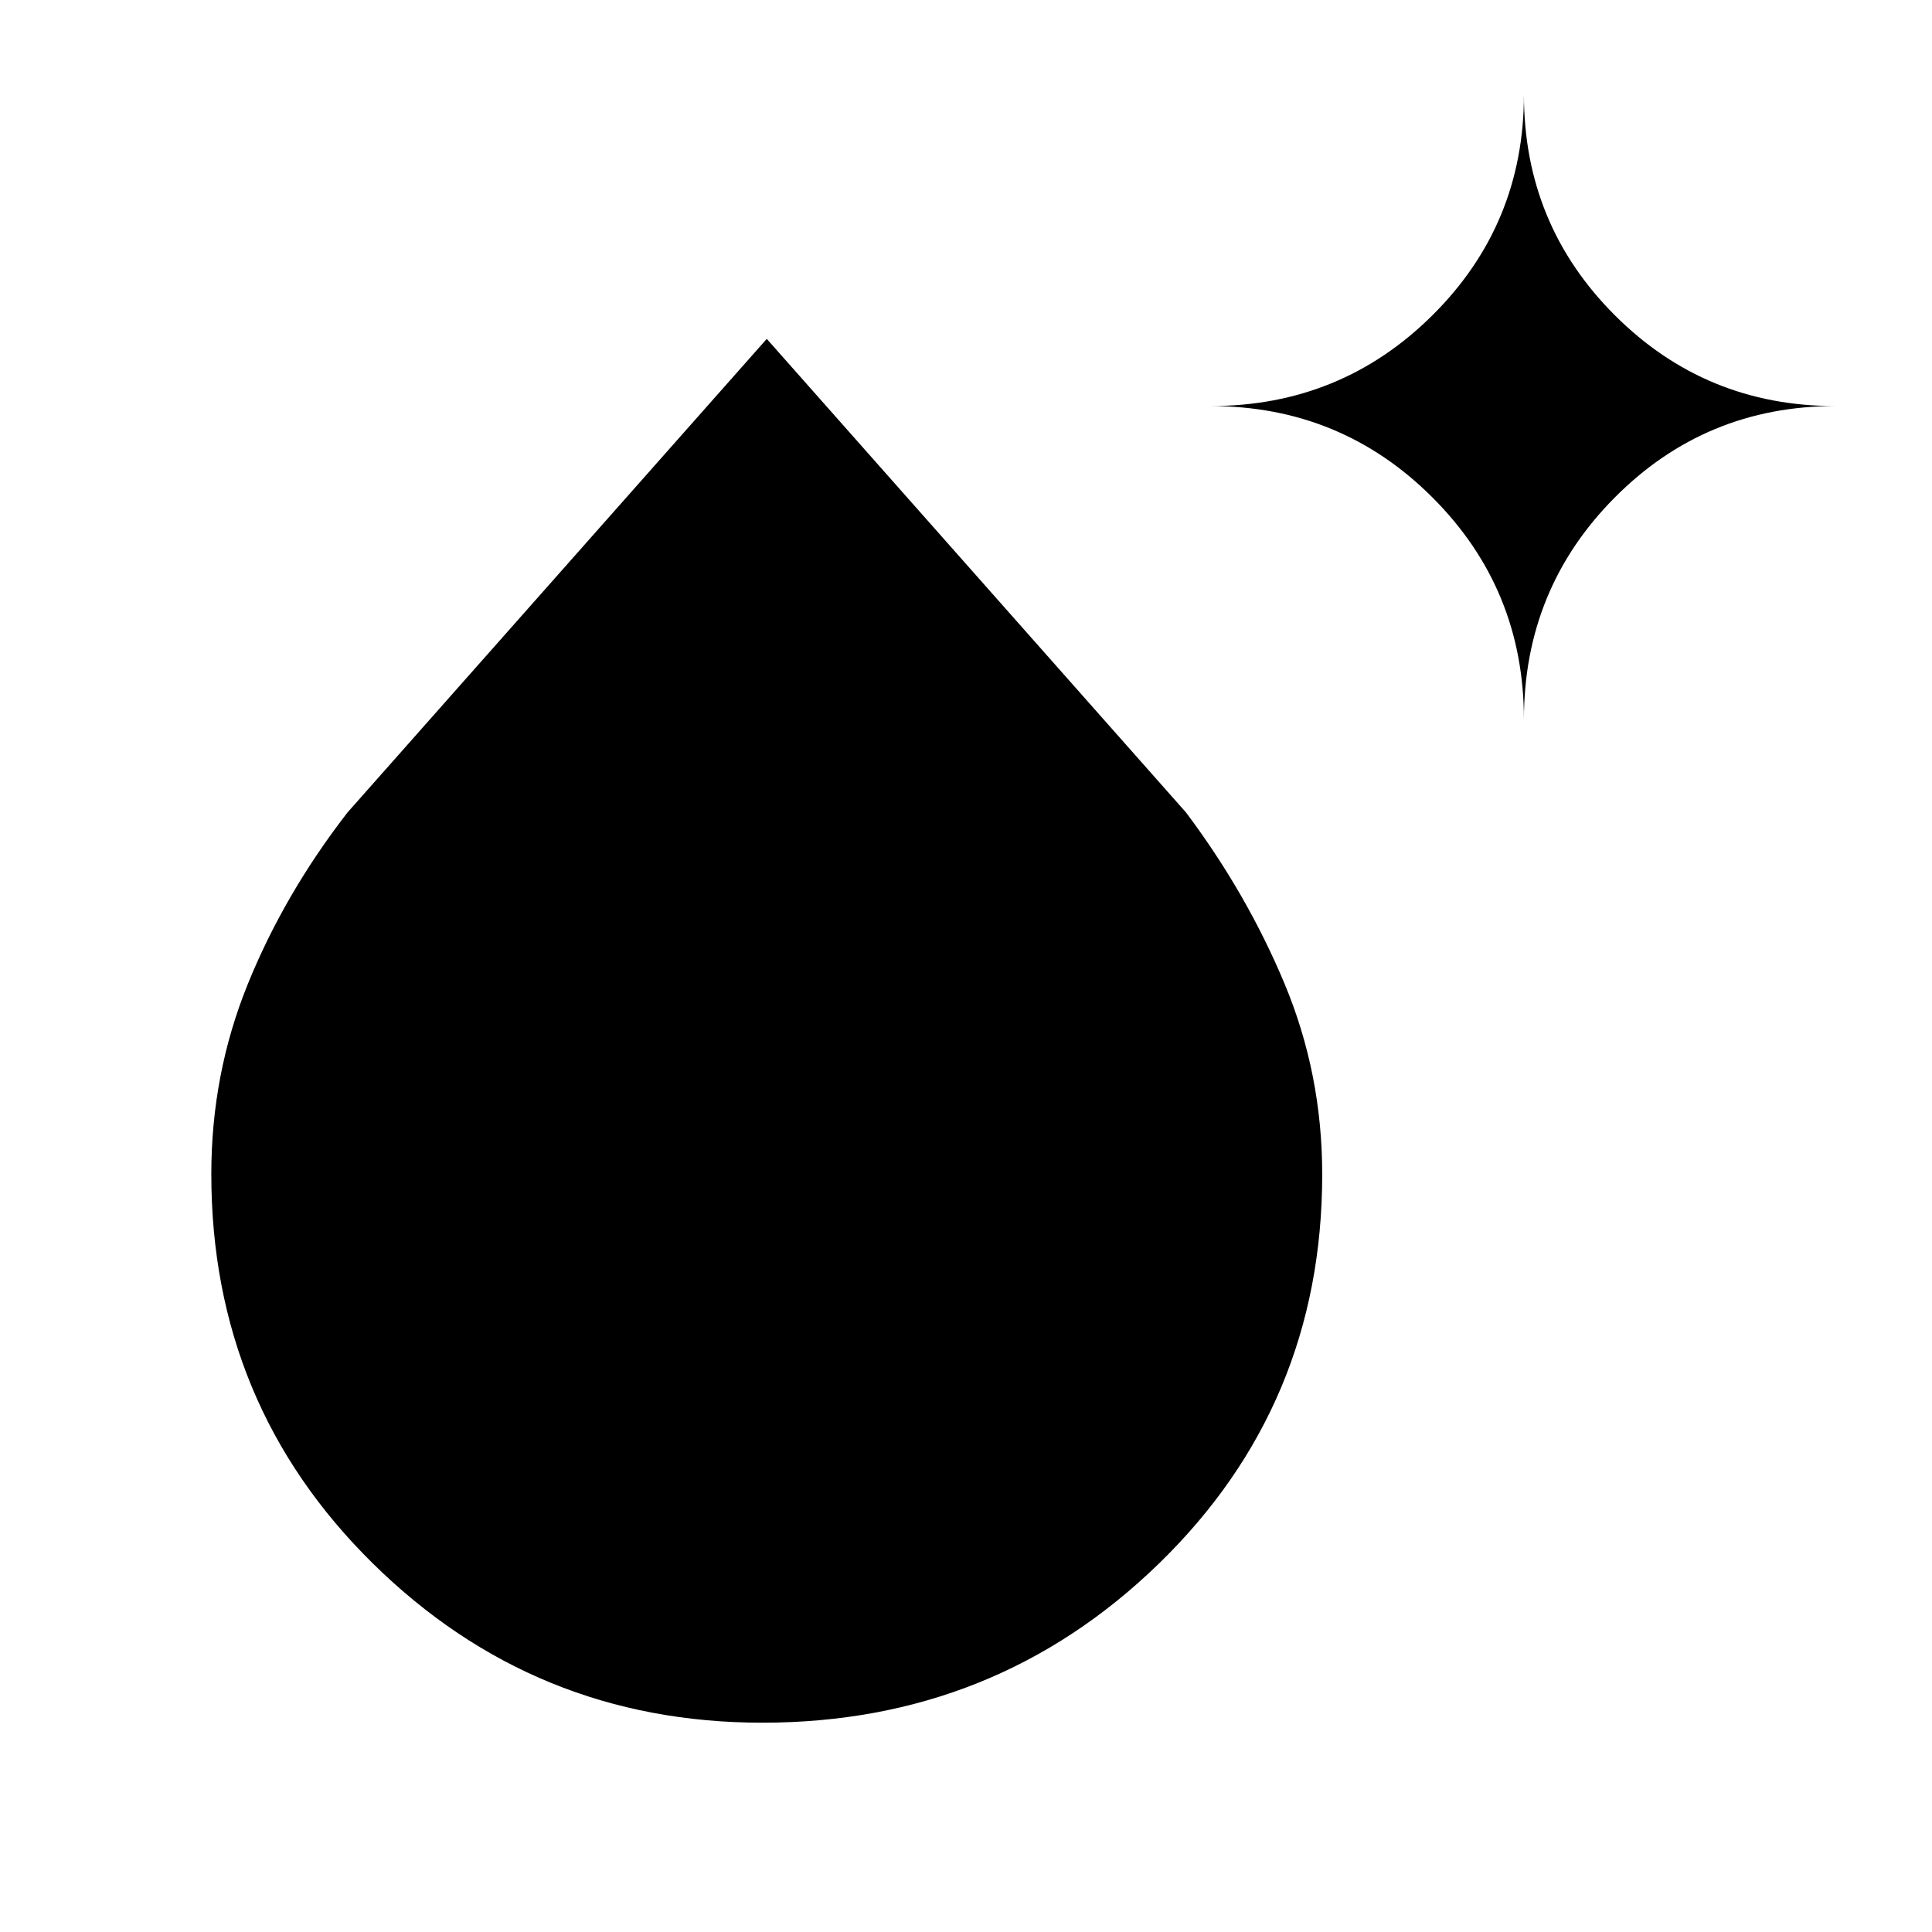 <svg xmlns="http://www.w3.org/2000/svg" height="20" viewBox="0 -960 960 960" width="20"><path d="M378.788-104q-113.163 0-193.476-79.084Q105-262.169 105-376.594q0-49.838 18.192-94.583 18.192-44.746 49.5-85.131L381-791.616l208.308 235.308q30.308 40.385 49 85.162Q657-426.37 657-376.449q0 114.599-81.29 193.524T378.788-104Zm378.443-498.462q0-64.903-45.433-110.336-45.433-45.433-110.336-45.433 64.903 0 110.336-45.141Q757.231-848.513 757.231-913q0 64.487 45.141 109.628Q847.513-758.231 912-758.231q-64.487 0-109.628 45.433-45.141 45.433-45.141 110.336Z"/></svg>